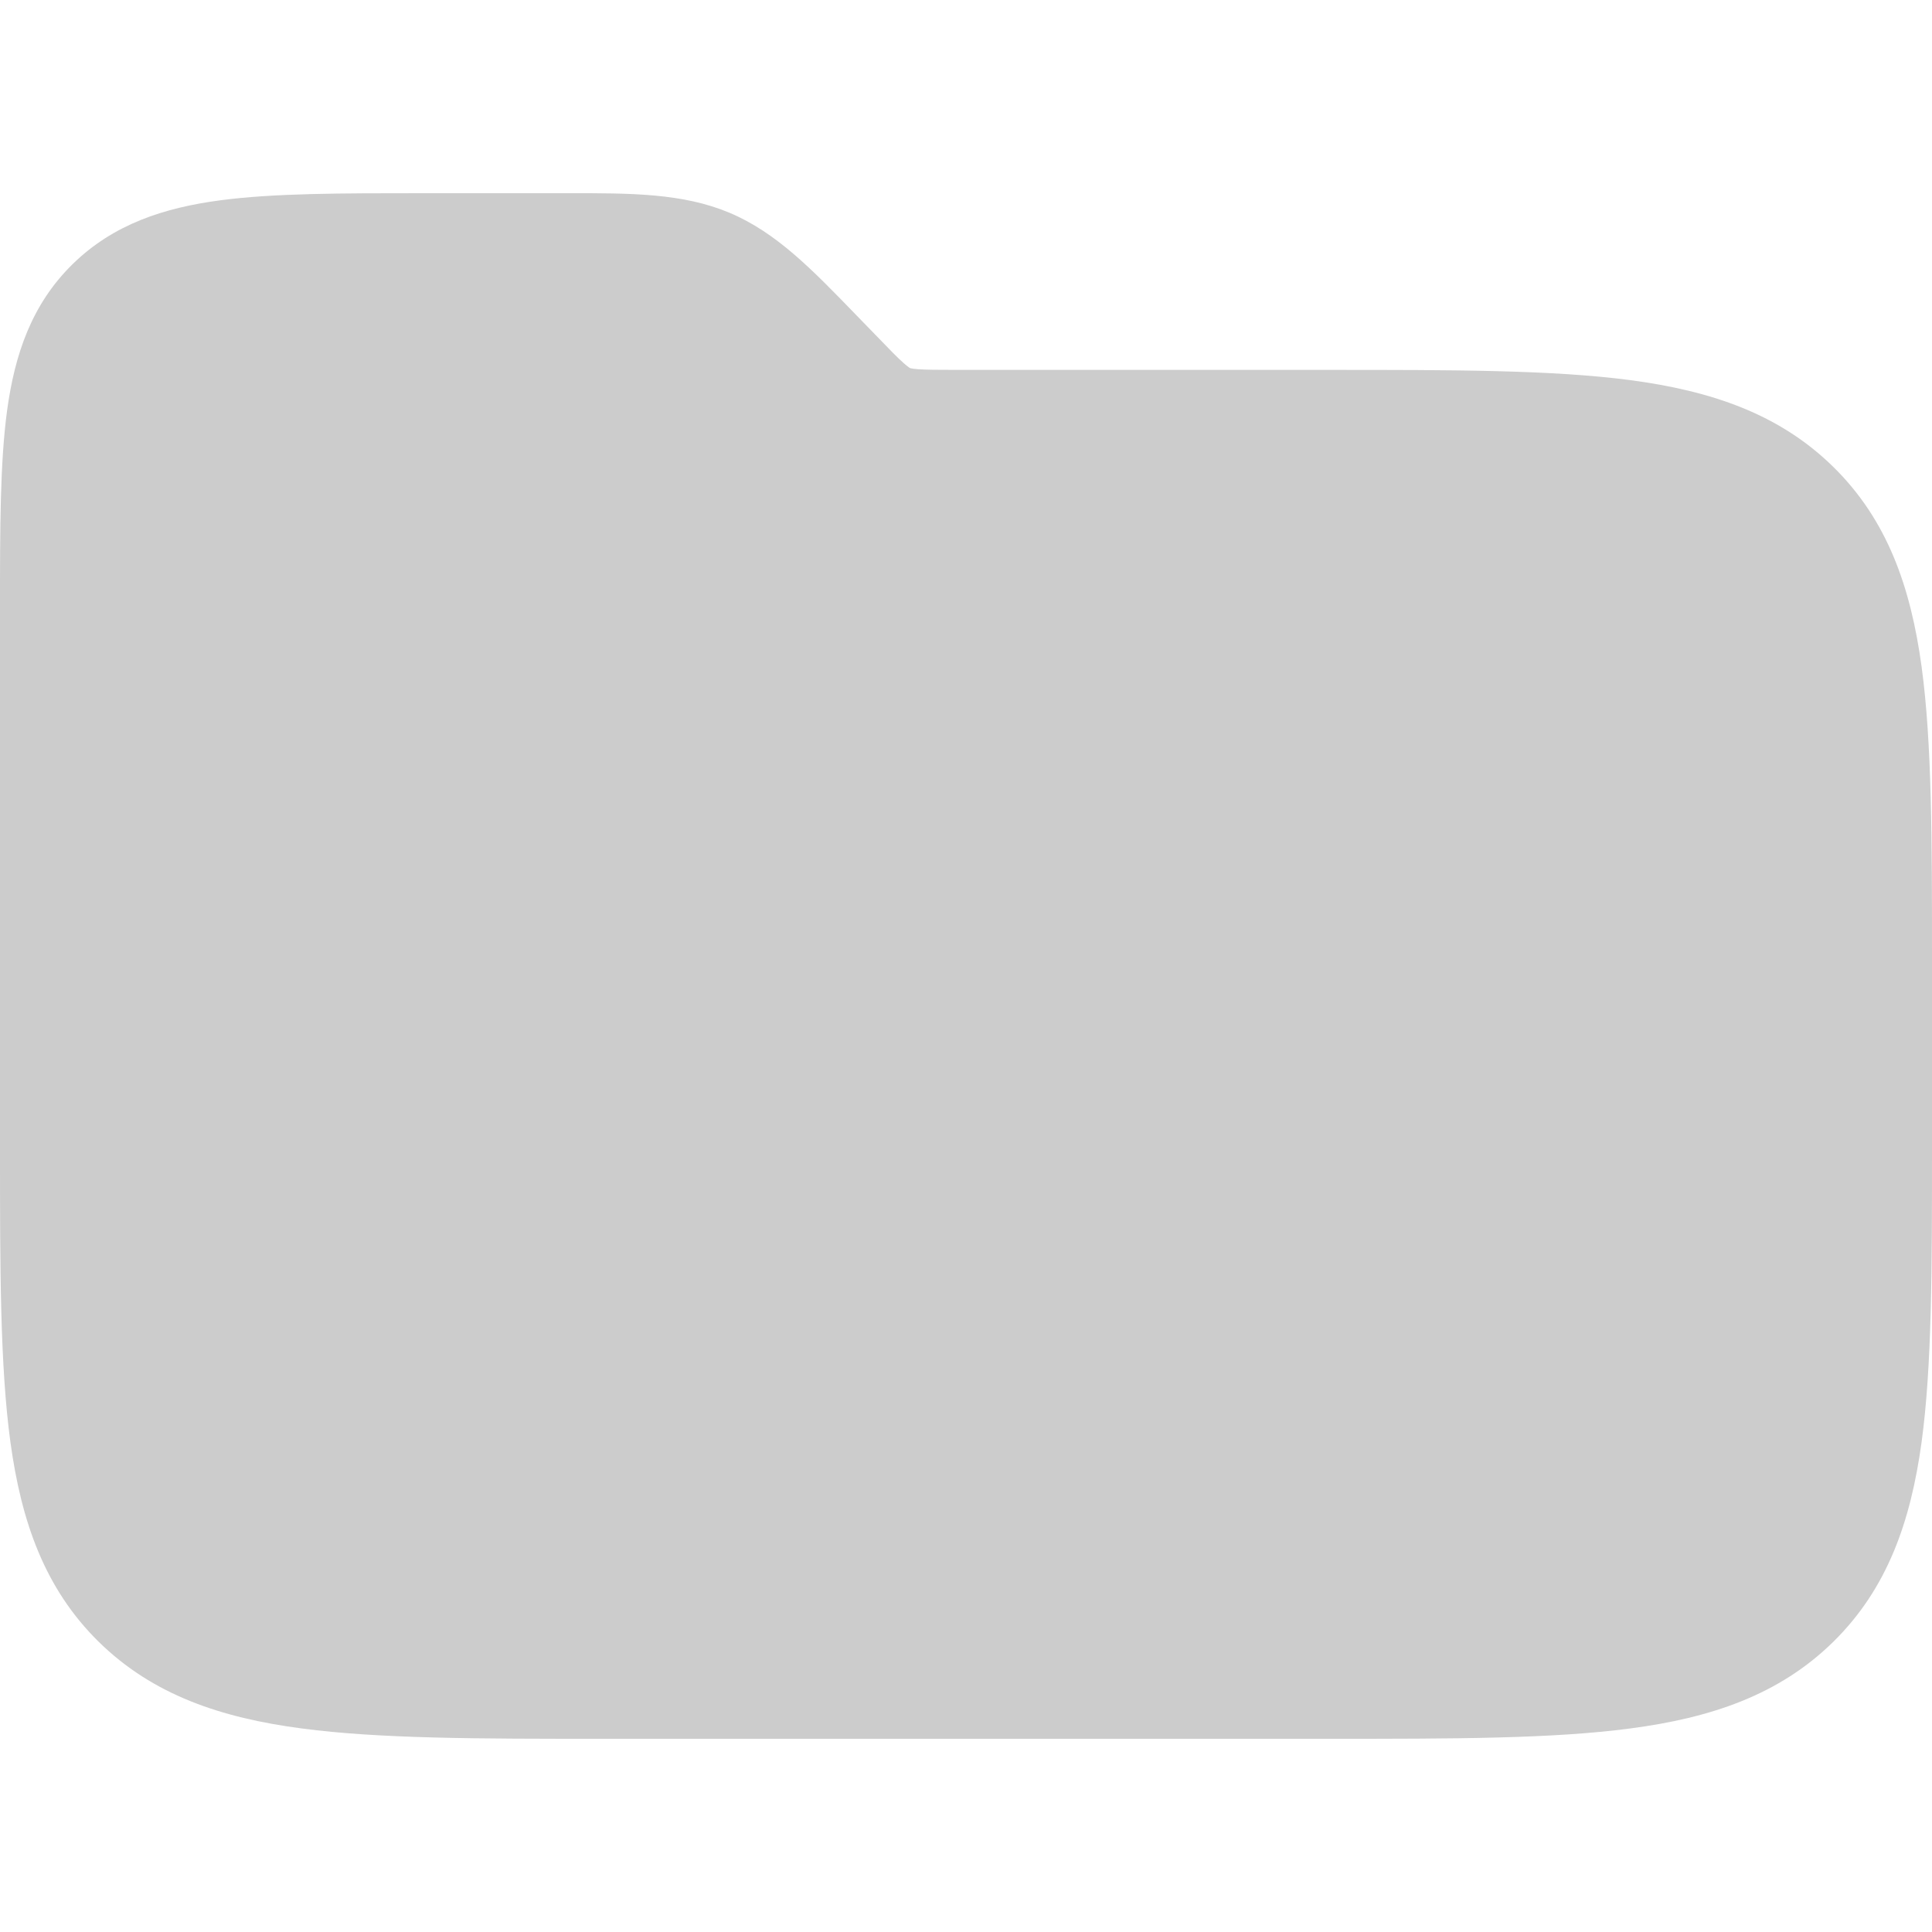 <svg
  xmlns="http://www.w3.org/2000/svg"
  width="20"
  height="20"
  viewBox="0 0 20 20"
  fill="none"
>
  <path
    d="M7.553 2.203C7.067 1.999 6.535 1.999 5.864 2L4.37 2C3.534 2 2.837 2 2.284 2.073C1.7 2.15 1.173 2.32 0.749 2.737C0.326 3.153 0.153 3.671 0.074 4.245C-4.72367e-05 4.789 -2.53087e-05 5.474 9.83898e-07 6.295V11.879C-1.66589e-05 13.129 -3.08827e-05 14.137 0.108 14.93C0.221 15.753 0.462 16.445 1.022 16.996C1.582 17.546 2.287 17.783 3.124 17.893C3.93 18 4.956 18 6.228 18H13.772C15.044 18 16.07 18 16.876 17.893C17.713 17.783 18.418 17.546 18.978 16.996C19.538 16.445 19.779 15.753 19.892 14.93C20 14.137 20 13.129 20 11.879V9.95C20 8.7 20 7.692 19.892 6.899C19.779 6.076 19.538 5.383 18.978 4.833C18.418 4.283 17.713 4.046 16.876 3.935C16.07 3.829 15.044 3.829 13.772 3.829L9.911 3.829C9.704 3.829 9.588 3.828 9.502 3.822C9.463 3.819 9.442 3.815 9.431 3.813C9.426 3.812 9.423 3.811 9.422 3.811L9.421 3.81L9.42 3.81C9.419 3.809 9.417 3.808 9.412 3.805C9.403 3.799 9.386 3.786 9.357 3.761C9.292 3.704 9.212 3.621 9.069 3.473L8.867 3.265C8.404 2.787 8.038 2.408 7.553 2.203Z"
    fill="currentColor"
    fill-opacity="0.2"
  />
</svg>
